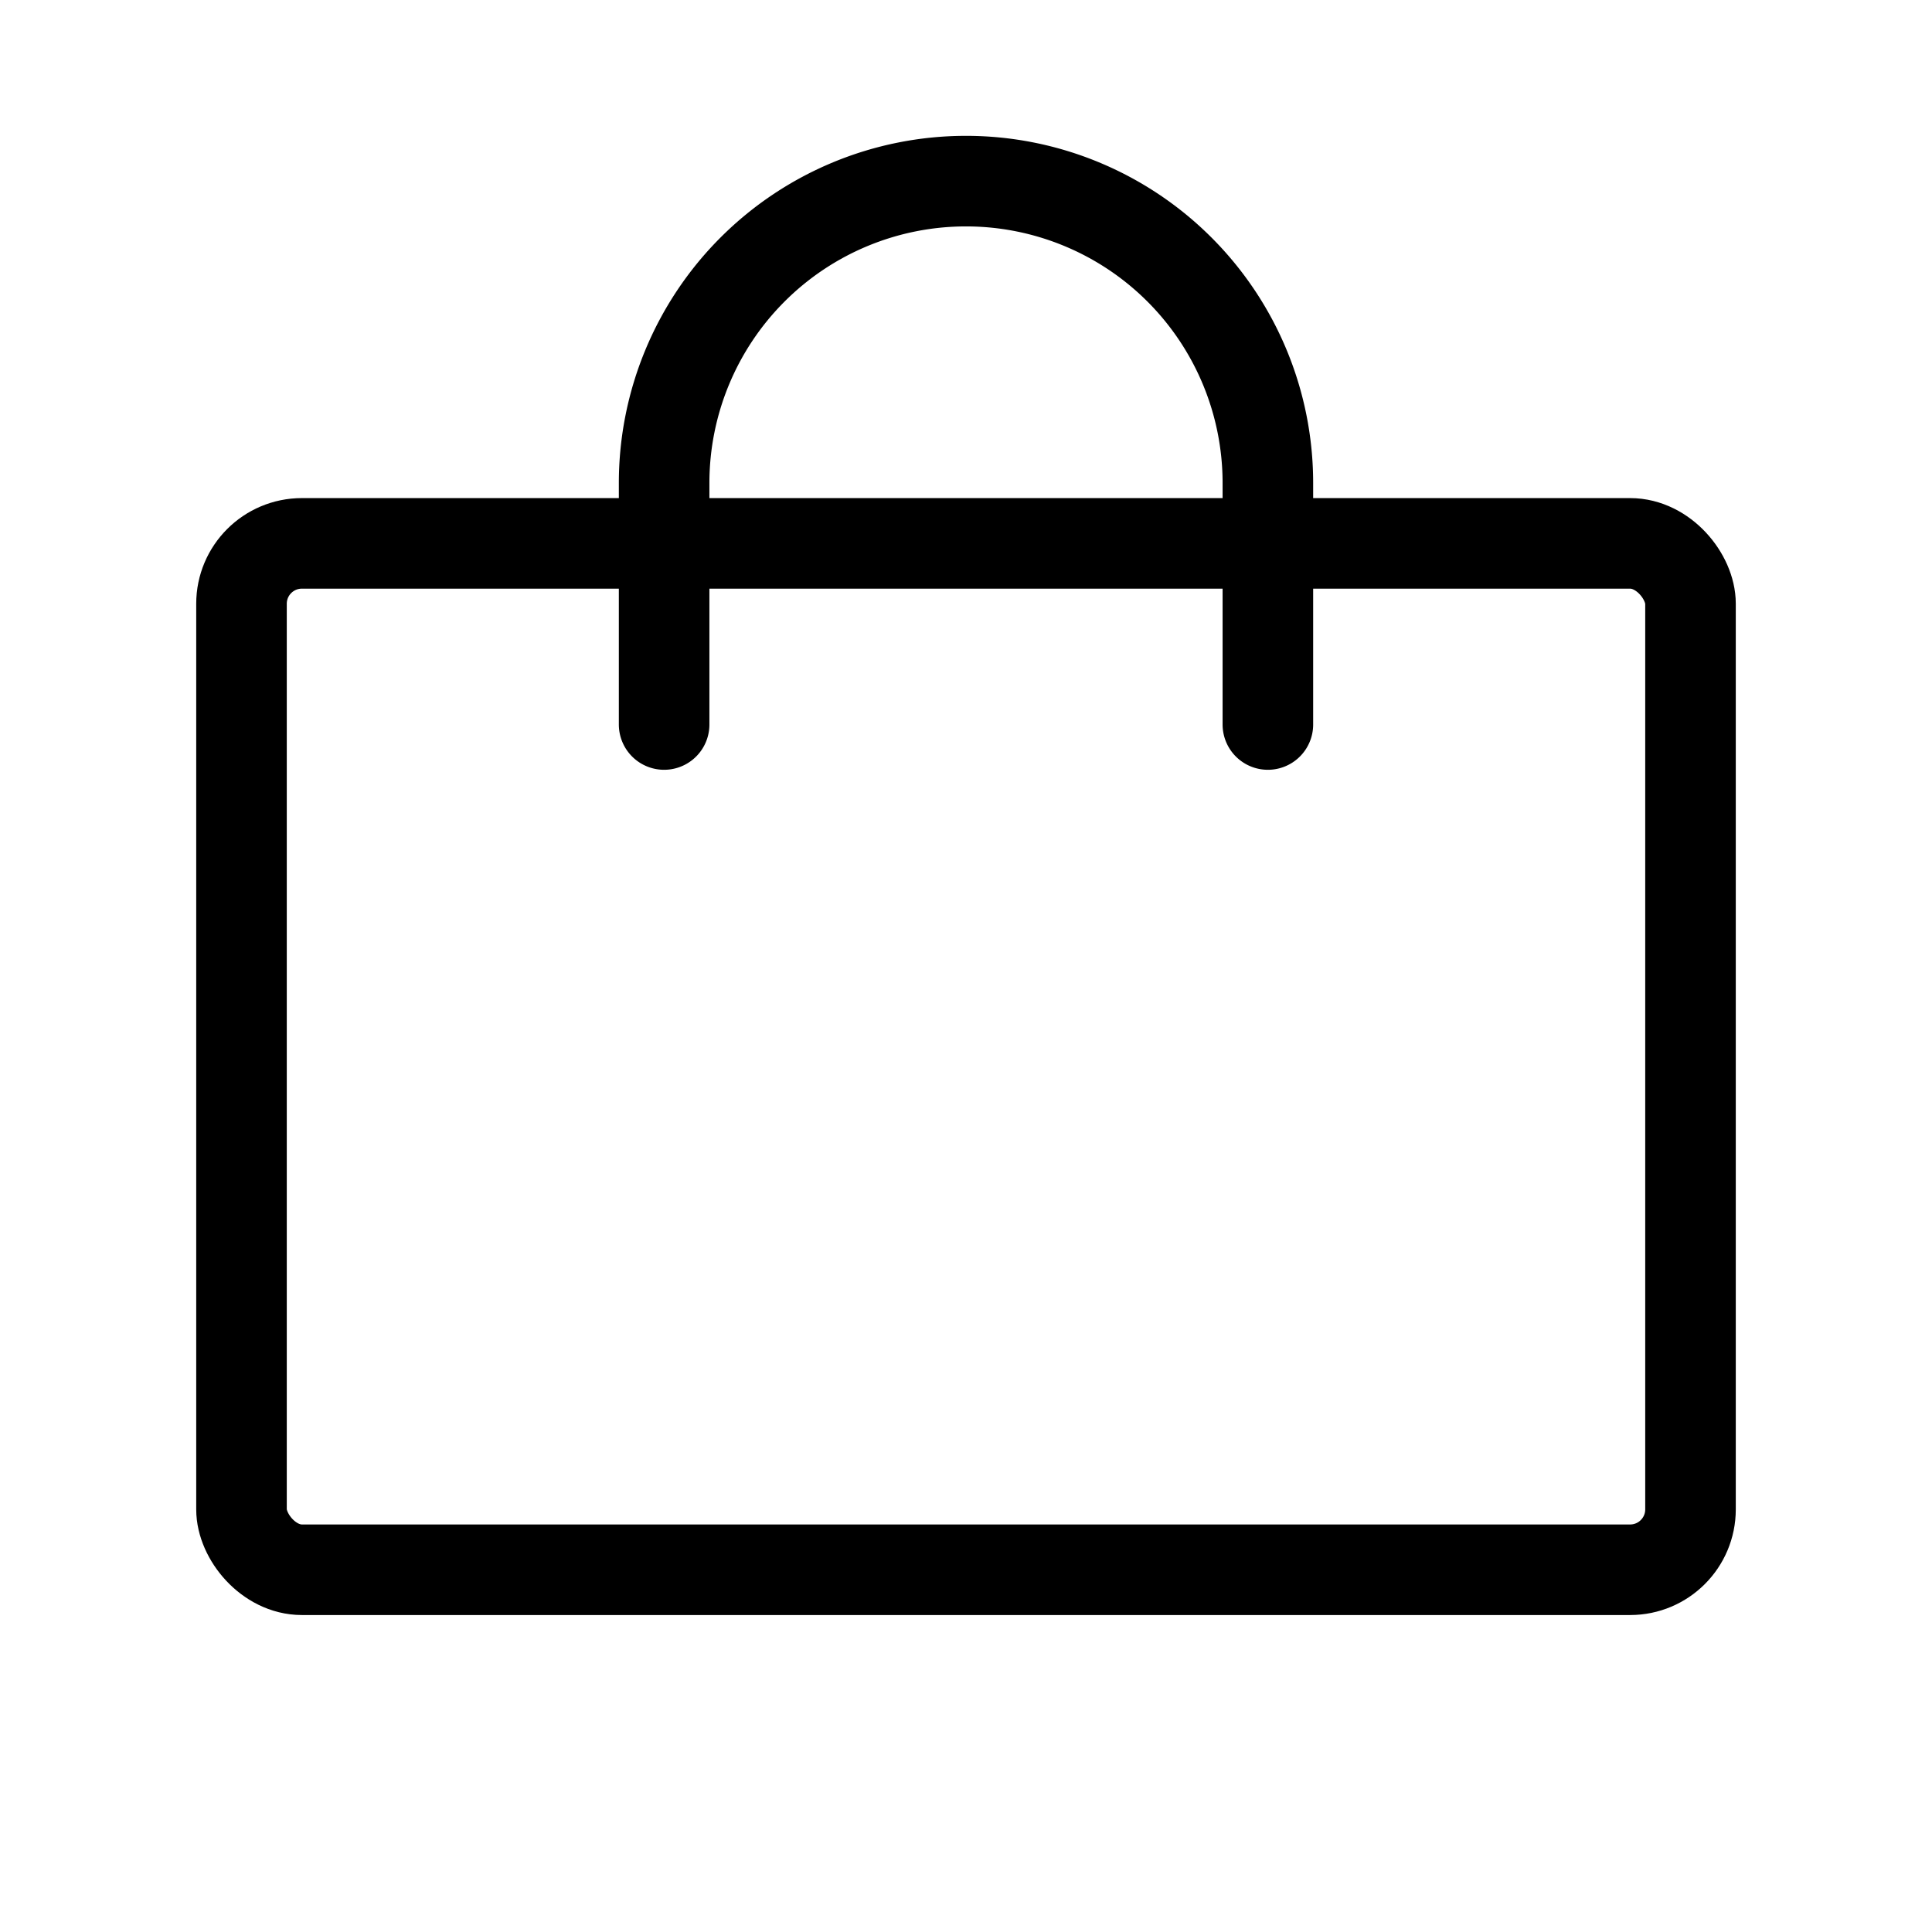 <svg xmlns="http://www.w3.org/2000/svg" viewBox="0 0 256 256" width="20" height="20"><path fill="none" d="M0 0h256v256H0z"/><rect x="32" y="72" width="192" height="136" rx="8" fill="none" stroke="currentColor" stroke-linecap="round" stroke-linejoin="round" stroke-width="12"/><path d="M88 96V64a40 40 0 0180 0v32" fill="none" stroke="currentColor" stroke-linecap="round" stroke-linejoin="round" stroke-width="12"/></svg>